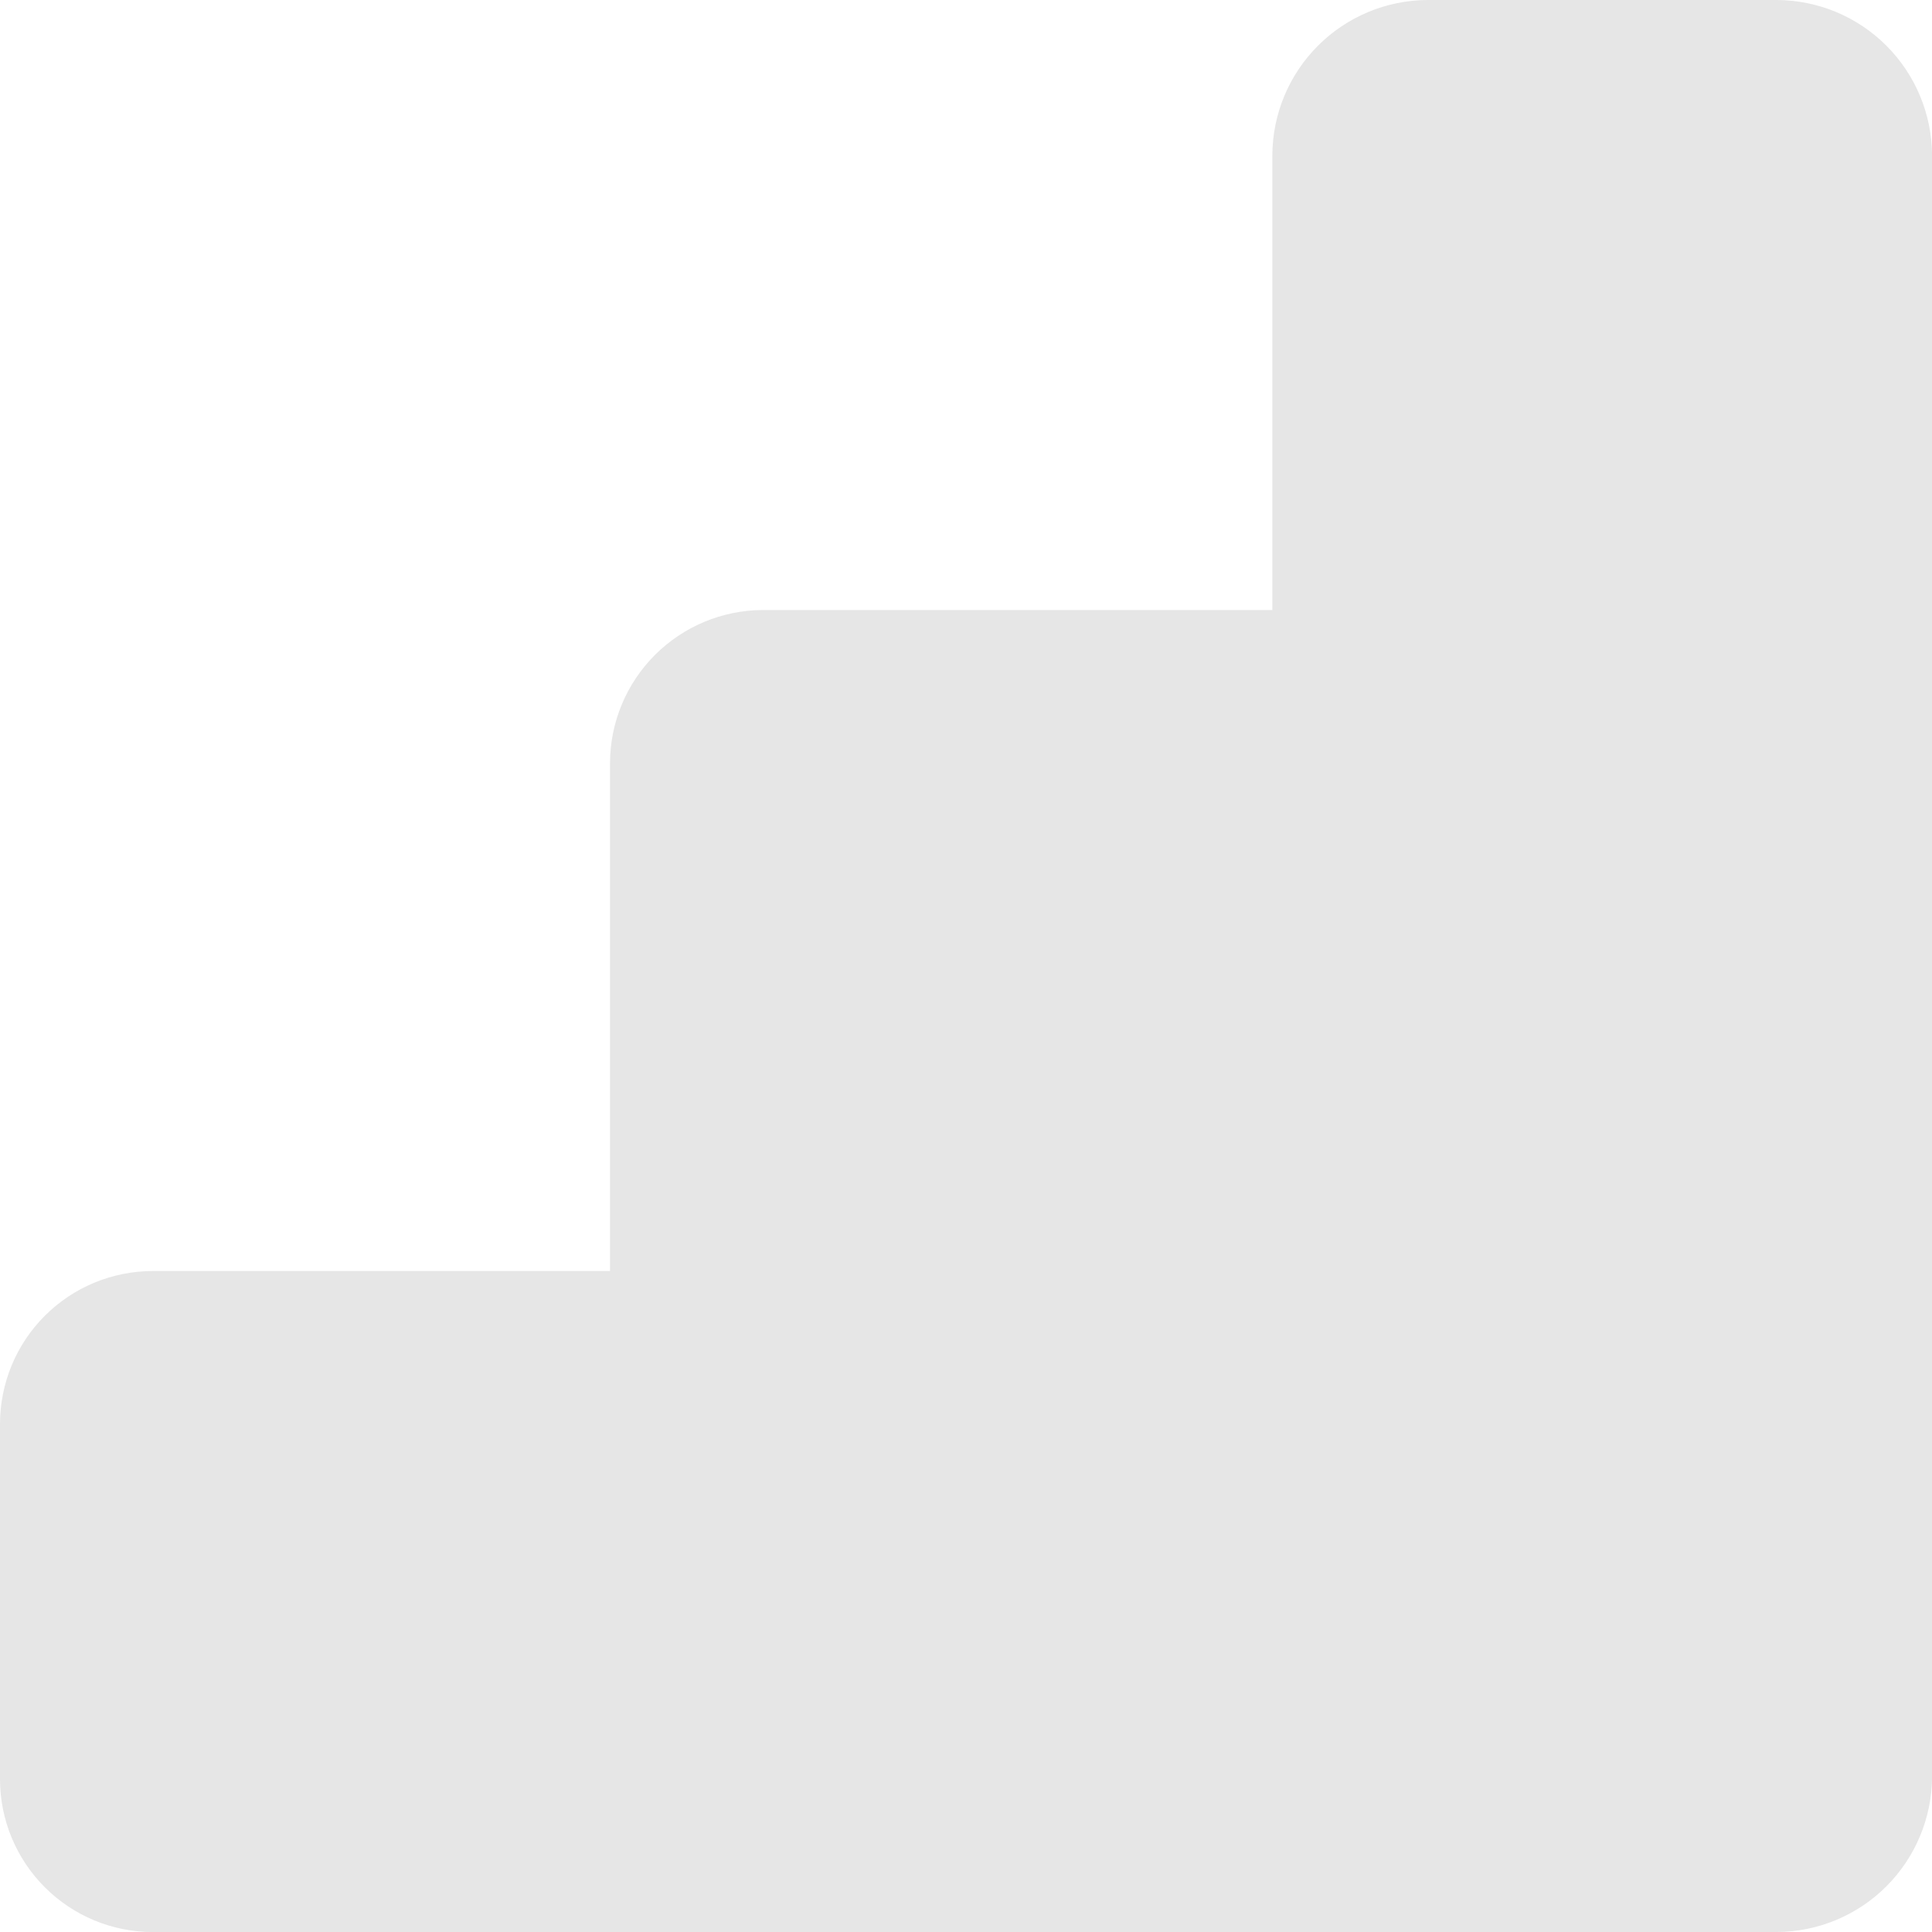<svg width="32" height="32" viewBox="0 0 32 32" fill="none" xmlns="http://www.w3.org/2000/svg">
<path d="M29.432 32.001H2.527C1.857 31.999 1.215 31.733 0.742 31.259C0.268 30.785 0.002 30.144 0 29.474L0 23.579C0.002 22.909 0.268 22.267 0.742 21.794C1.215 21.32 1.857 21.054 2.527 21.052H10.104V12.631C10.107 11.962 10.375 11.321 10.848 10.848C11.321 10.375 11.962 10.107 12.631 10.104H21.074V2.568C21.078 1.888 21.349 1.237 21.83 0.757C22.31 0.276 22.961 0.004 23.641 0H29.433C30.113 0.004 30.764 0.276 31.244 0.756C31.725 1.237 31.997 1.888 32.001 2.568V29.432C31.997 30.112 31.725 30.763 31.244 31.244C30.764 31.724 30.113 31.996 29.433 32L29.432 32.001Z" fill="#E6E6E6"/>
</svg>
